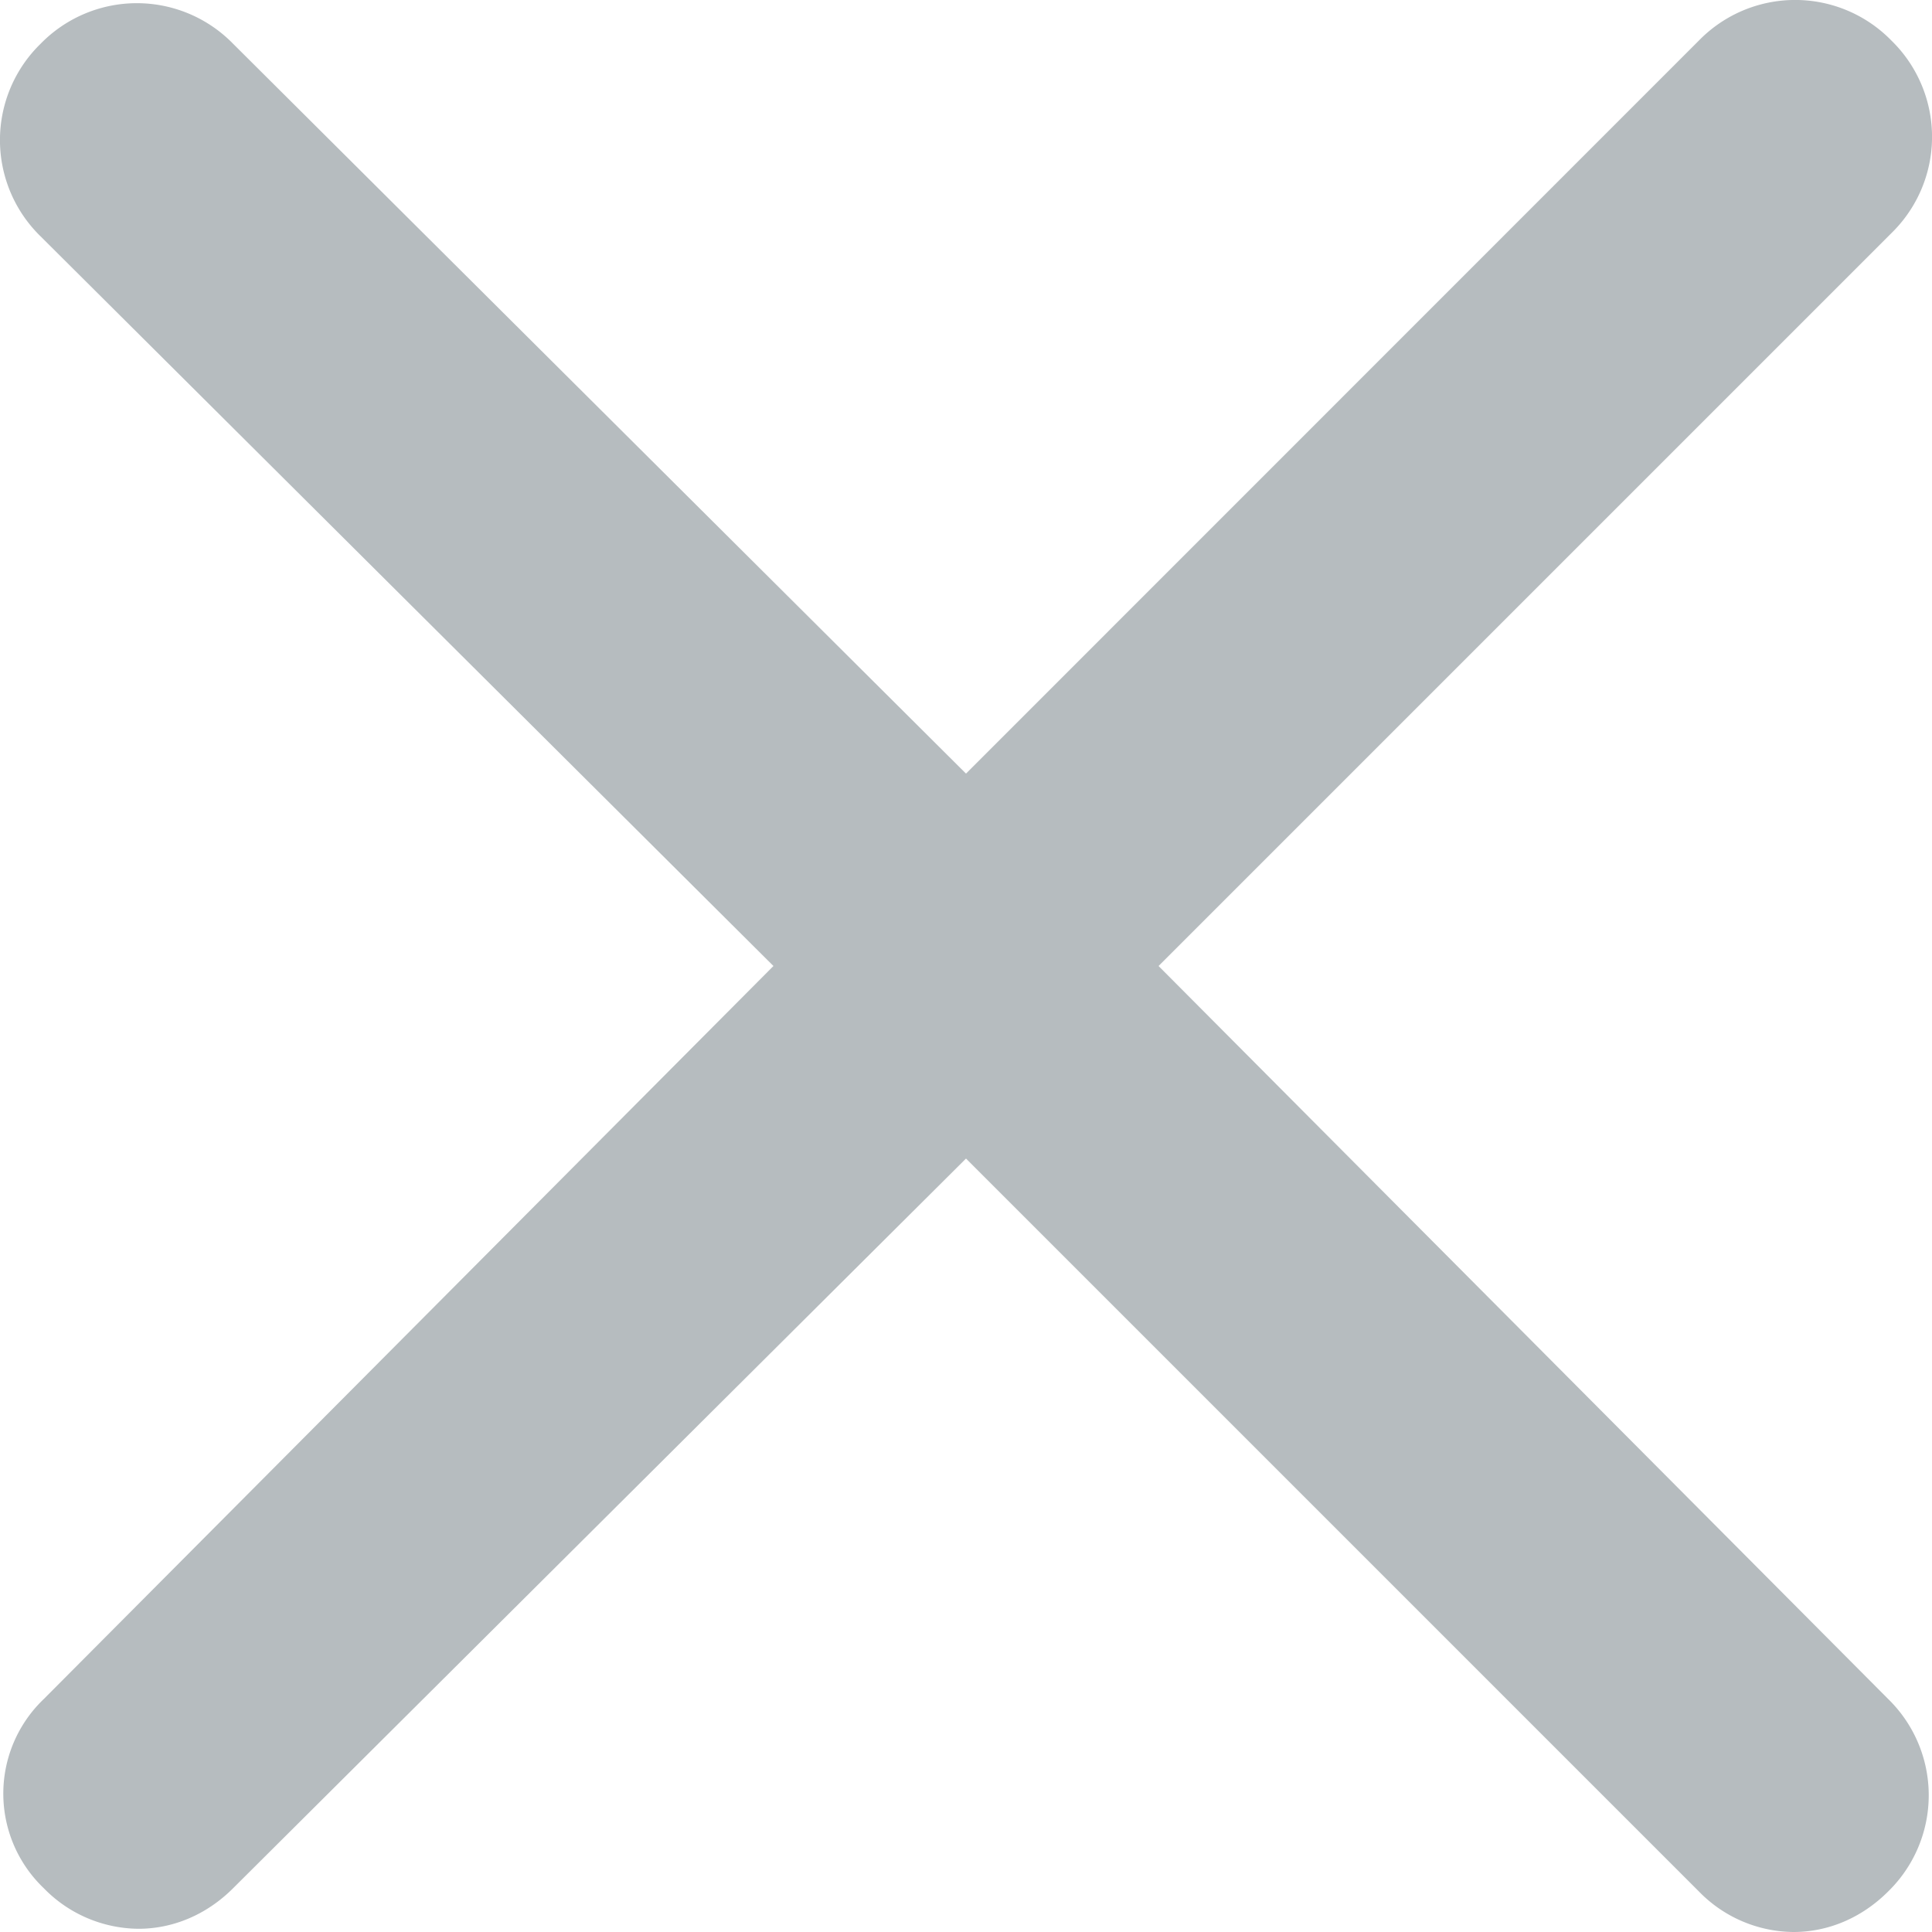 <svg xmlns="http://www.w3.org/2000/svg" width="12" height="12" viewBox="0 0 12 12">
    <path fill="#B6BCBF" fill-rule="evenodd" d="M.86 11.98c.21 0 .42-.084.588-.252L6 7.196l4.552 4.552a.828.828 0 0 0 .588.252c.21 0 .42-.084.588-.252a.835.835 0 0 0 0-1.195L7.196 6l4.552-4.552a.835.835 0 0 0 0-1.196.835.835 0 0 0-1.196 0L6 4.805 1.448.272a.835.835 0 0 0-1.196 0 .835.835 0 0 0 0 1.196L4.804 6 .272 10.553a.812.812 0 0 0 0 1.175.829.829 0 0 0 .588.252z"/>
</svg>
